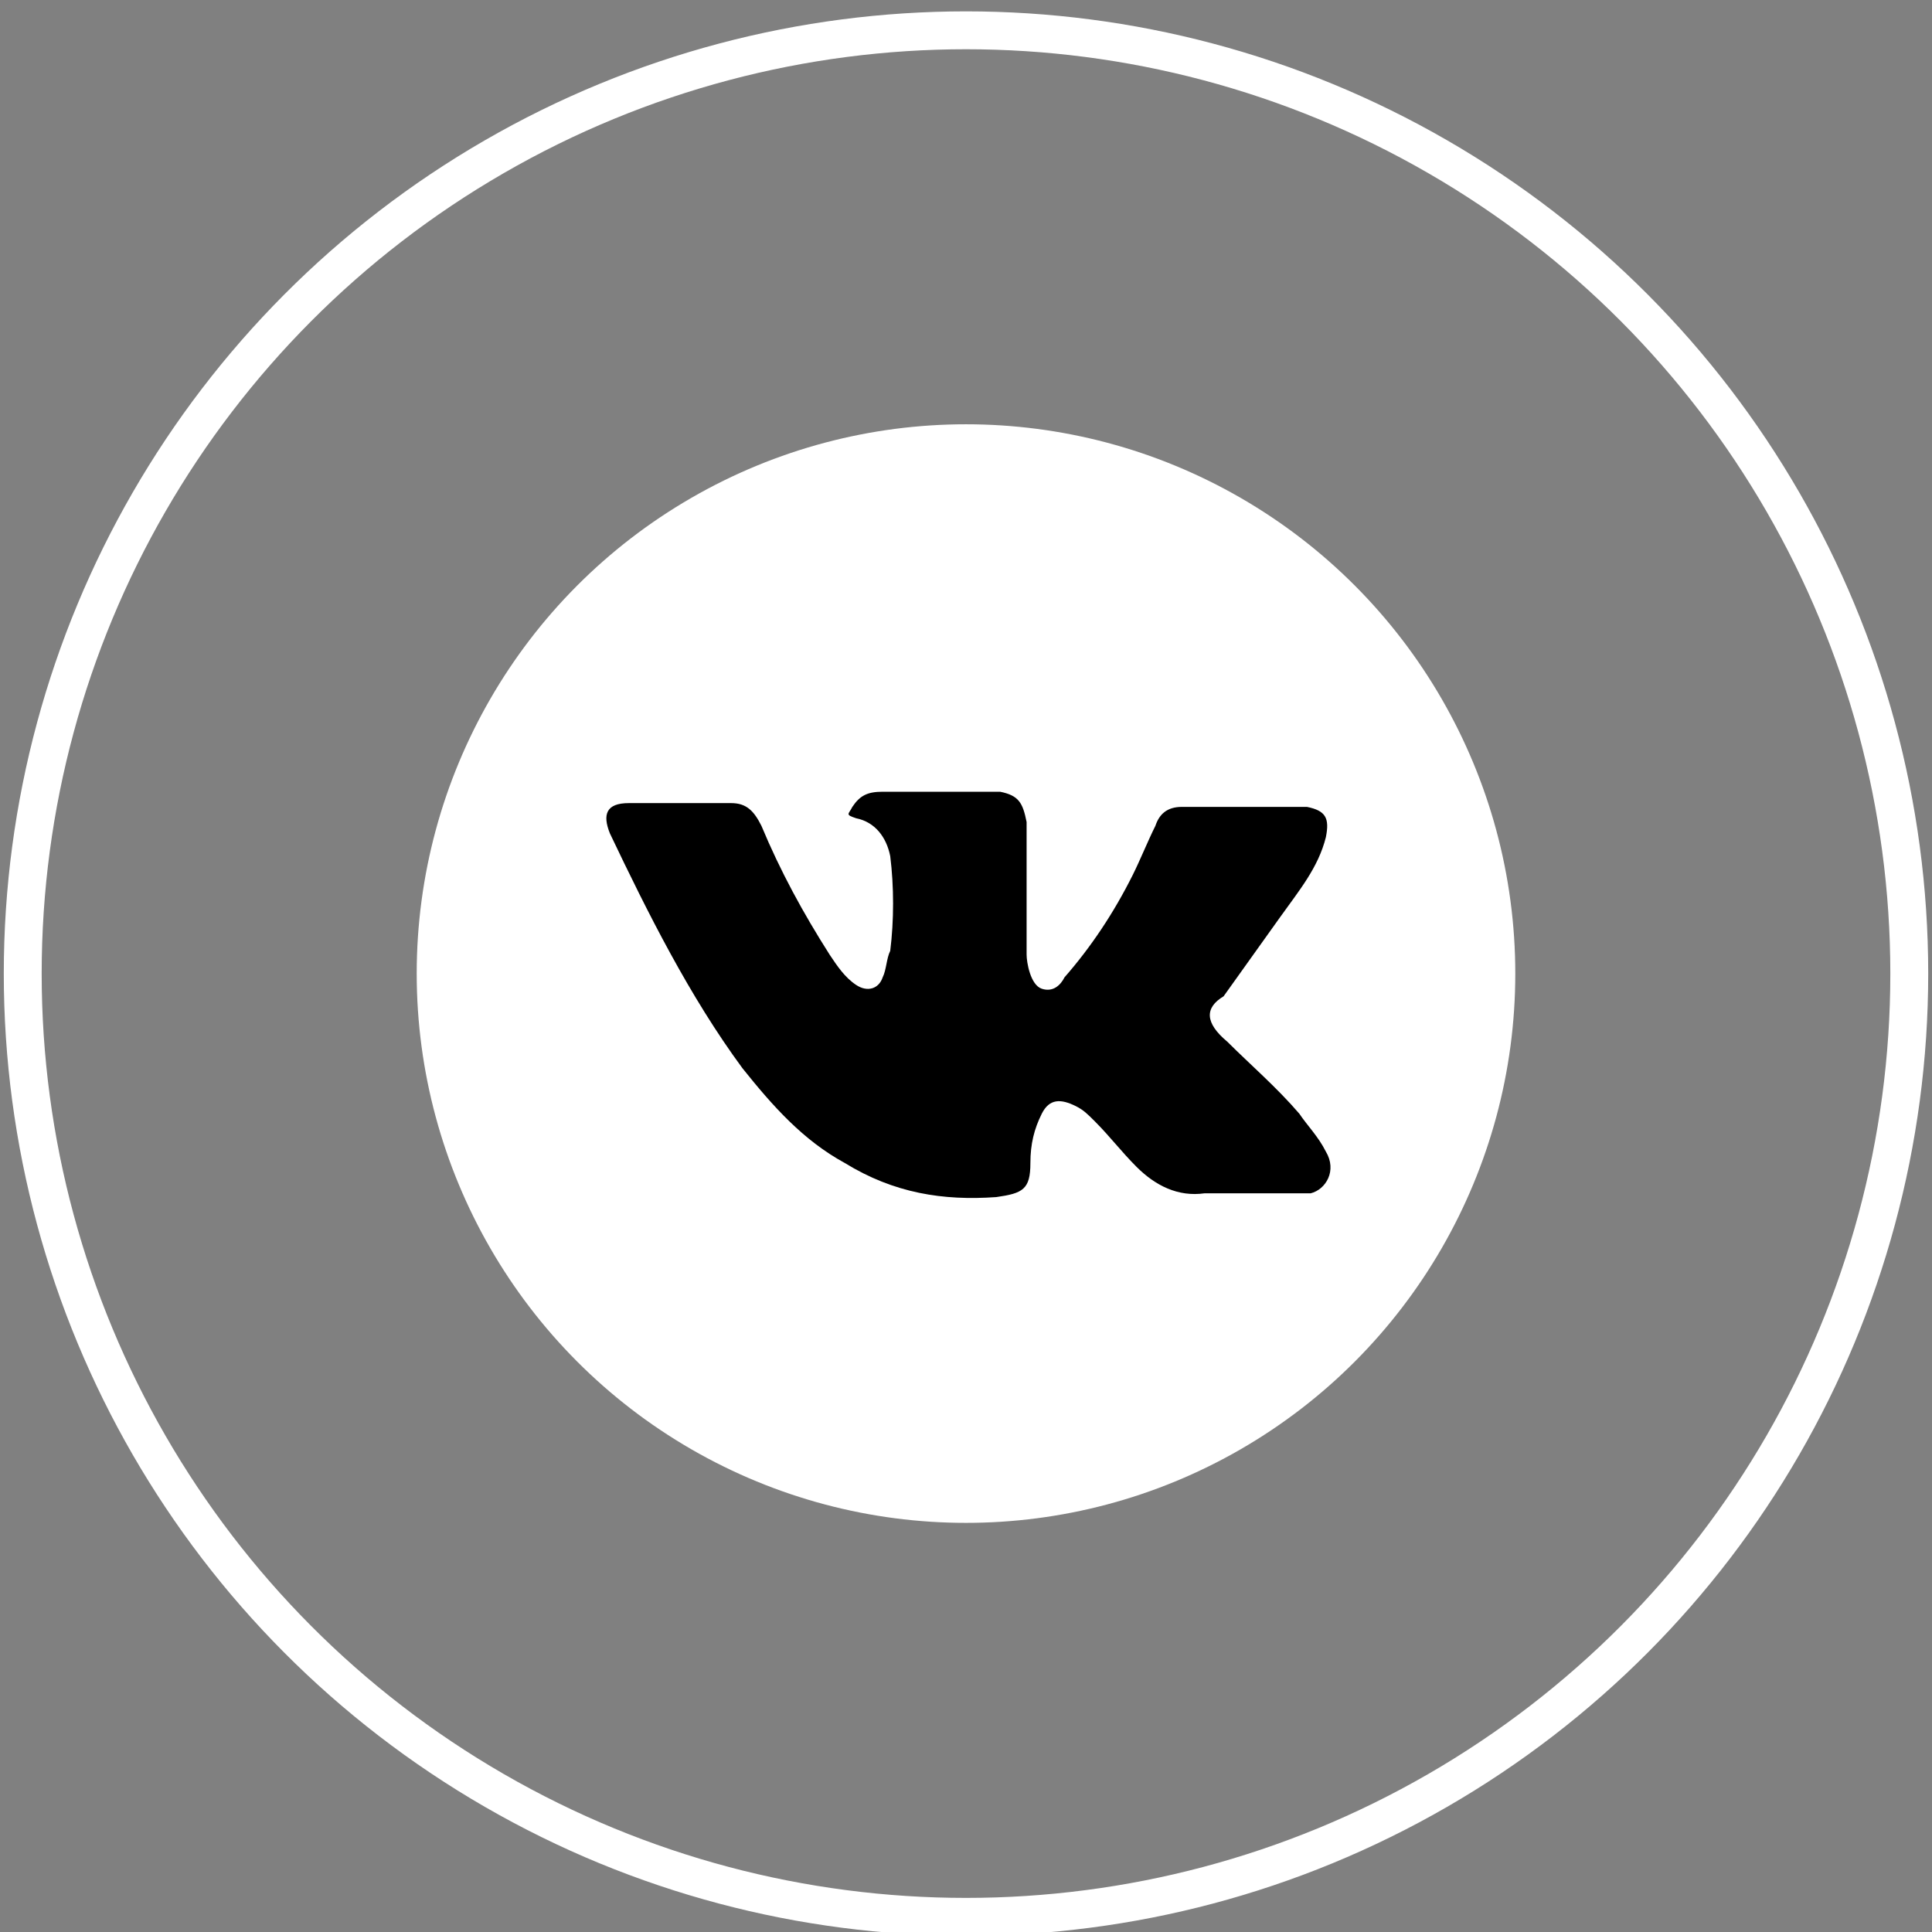 <?xml version="1.0" encoding="utf-8"?>
<!-- Generator: Adobe Illustrator 21.0.2, SVG Export Plug-In . SVG Version: 6.00 Build 0)  -->
<svg version="1.1" id="соц_сети" xmlns="http://www.w3.org/2000/svg" xmlns:xlink="http://www.w3.org/1999/xlink" x="0px"
	 y="0px" viewBox="0 0 51 51" style="enable-background:new 0 0 51 51;" xml:space="preserve">
<rect x="0" y="0" width="51" height="51" fill="#808080" stroke="none"/>
<style type="text/css">
	.st0{display:none;}
	.st1{display:inline;fill:none;stroke:#FFFFFF;stroke-miterlimit:10;}
	.st2{display:inline;fill:#FFFFFF;}
	.st3{display:inline;}
	.st4{fill:#050505;}
	.st5{fill:none;}
	.st6{fill:none;stroke:#FFFFFF;stroke-miterlimit:10;}
	.st7{fill:#FFFFFF;}
</style>
<g id="telegram" class="st0">
	<circle class="st1" cx="25.6" cy="25.6" r="24.9"/>
	<circle class="st2" cx="25.6" cy="25.6" r="14.5"/>
	<g id="XMLID_496_" class="st3">
		<g>
			<path id="XMLID_11_" class="st4" d="M17.4,25.3l3.9,1.5l1.5,4.9c0.1,0.3,0.5,0.4,0.7,0.2l2.2-1.8c0.2-0.2,0.6-0.2,0.8,0l3.9,2.9
				c0.3,0.2,0.7,0,0.7-0.3L34,18.7c0.1-0.4-0.3-0.7-0.6-0.5l-16.1,6.2C17,24.6,17,25.1,17.4,25.3z M22.6,26l7.6-4.7
				c0.1-0.1,0.3,0.1,0.2,0.2l-6.3,5.9c-0.2,0.2-0.4,0.5-0.4,0.8l-0.2,1.6c0,0.2-0.3,0.2-0.4,0l-0.8-2.9C22.1,26.5,22.3,26.1,22.6,26
				z"/>
		</g>
	</g>
</g>
<g id="instagram" class="st0">
	<circle class="st1" cx="25.5" cy="25.4" r="24.9"/>
	<circle class="st2" cx="25.5" cy="25.3" r="14.5"/>
	<g class="st3">
		<path class="st5" d="M32.5,21.6c0-1.8-1.4-3.2-3.2-3.2h-7.6c-1.8,0-3.2,1.4-3.2,3.2v7.6c0,1.8,1.4,3.2,3.2,3.2h7.6
			c1.8,0,3.2-1.4,3.2-3.2h0V21.6z M25.5,29.8c-2.4,0-4.4-2-4.4-4.4c0-2.4,2-4.4,4.4-4.4s4.4,2,4.4,4.4
			C29.9,27.8,27.9,29.8,25.5,29.8z M30.9,21.6c-0.2,0.2-0.5,0.3-0.8,0.3c-0.3,0-0.6-0.1-0.8-0.3c-0.2-0.2-0.3-0.5-0.3-0.8
			c0-0.3,0.1-0.6,0.3-0.8c0.2-0.2,0.5-0.3,0.8-0.3c0.3,0,0.6,0.1,0.8,0.3c0.2,0.2,0.3,0.5,0.3,0.8C31.2,21.1,31.1,21.4,30.9,21.6z"
			/>
		<circle class="st5" cx="25.5" cy="25.4" r="2.9"/>
		<path d="M29.3,16.9h-7.6c-2.6,0-4.7,2.1-4.7,4.7v7.6c0,2.6,2.1,4.7,4.7,4.7h7.6c2.6,0,4.7-2.1,4.7-4.7v-7.6
			C34,19,31.9,16.9,29.3,16.9z M29.3,32.4h-7.6c-1.8,0-3.2-1.4-3.2-3.2v-7.6c0-1.8,1.4-3.2,3.2-3.2h7.6c1.8,0,3.2,1.4,3.2,3.2v7.6h0
			C32.5,30.9,31.1,32.4,29.3,32.4z"/>
		<path d="M25.5,21c-2.4,0-4.4,2-4.4,4.4c0,2.4,2,4.4,4.4,4.4s4.4-2,4.4-4.4C29.9,23,27.9,21,25.5,21z M25.5,28.3
			c-1.6,0-2.9-1.3-2.9-2.9c0-1.6,1.3-2.9,2.9-2.9s2.9,1.3,2.9,2.9C28.4,27,27.1,28.3,25.5,28.3z"/>
		<path d="M30.1,19.7c-0.3,0-0.6,0.1-0.8,0.3c-0.2,0.2-0.3,0.5-0.3,0.8c0,0.3,0.1,0.6,0.3,0.8c0.2,0.2,0.5,0.3,0.8,0.3
			c0.3,0,0.6-0.1,0.8-0.3c0.2-0.2,0.3-0.5,0.3-0.8c0-0.3-0.1-0.6-0.3-0.8C30.6,19.9,30.4,19.7,30.1,19.7z"/>
	</g>
</g>
<g id="fb" class="st0">
	<circle class="st1" cx="25.5" cy="25.5" r="24.9"/>
	<circle class="st2" cx="25.5" cy="25.5" r="14.5"/>
	<g class="st3">
		<path id="Facebook" d="M23.3,20.3c0,0.4,0,2.3,0,2.3h-1.7v2.8h1.7v8.4h3.5v-8.4h2.3c0,0,0.2-1.3,0.3-2.8c-0.3,0-2.6,0-2.6,0
			s0-1.6,0-1.9c0-0.3,0.4-0.7,0.8-0.7c0.4,0,1.2,0,1.9,0c0-0.4,0-1.7,0-2.9c-1,0-2.1,0-2.6,0C23.2,17.1,23.3,19.9,23.3,20.3z"/>
	</g>
</g>
<g id="vk">
	<circle class="st6" cx="25.5" cy="25.7" r="24.9"/>
	<circle class="st7" cx="25.5" cy="25.7" r="14.5"/>
	<g id="XMLID_1_">
		<path id="XMLID_807_" d="M32.4,27.5c0.6,0.6,1.3,1.2,1.9,1.9c0.2,0.3,0.5,0.6,0.7,1c0.3,0.5,0,1-0.4,1.1l-2.8,0
			c-0.7,0.1-1.3-0.2-1.8-0.7c-0.4-0.4-0.7-0.8-1.1-1.2c-0.2-0.2-0.3-0.3-0.5-0.4c-0.4-0.2-0.7-0.2-0.9,0.2c-0.2,0.4-0.3,0.8-0.3,1.3
			c0,0.7-0.2,0.8-0.9,0.9c-1.4,0.1-2.7-0.1-4-0.9c-1.1-0.6-1.9-1.5-2.7-2.5c-1.4-1.9-2.5-4.1-3.5-6.2c-0.2-0.5-0.1-0.8,0.5-0.8
			c0.9,0,1.8,0,2.7,0c0.4,0,0.6,0.2,0.8,0.6c0.5,1.2,1.1,2.3,1.8,3.4c0.2,0.3,0.4,0.6,0.7,0.8c0.3,0.2,0.6,0.1,0.7-0.2
			c0.1-0.2,0.1-0.5,0.2-0.7c0.1-0.8,0.1-1.7,0-2.5c-0.1-0.5-0.4-0.9-0.9-1c-0.3-0.1-0.2-0.1-0.1-0.3c0.2-0.3,0.4-0.4,0.8-0.4h3.1
			c0.5,0.1,0.6,0.3,0.7,0.8l0,3.5c0,0.2,0.1,0.8,0.4,0.9c0.3,0.1,0.5-0.1,0.6-0.3c0.7-0.8,1.3-1.7,1.8-2.7c0.2-0.4,0.4-0.9,0.6-1.3
			c0.1-0.3,0.3-0.5,0.7-0.5l3,0c0.1,0,0.2,0,0.3,0c0.5,0.1,0.6,0.3,0.5,0.8c-0.2,0.8-0.7,1.4-1.2,2.1c-0.5,0.7-1,1.4-1.5,2.1
			C31.8,26.6,31.8,27,32.4,27.5L32.4,27.5z"/>
	</g>
</g>
</svg>
